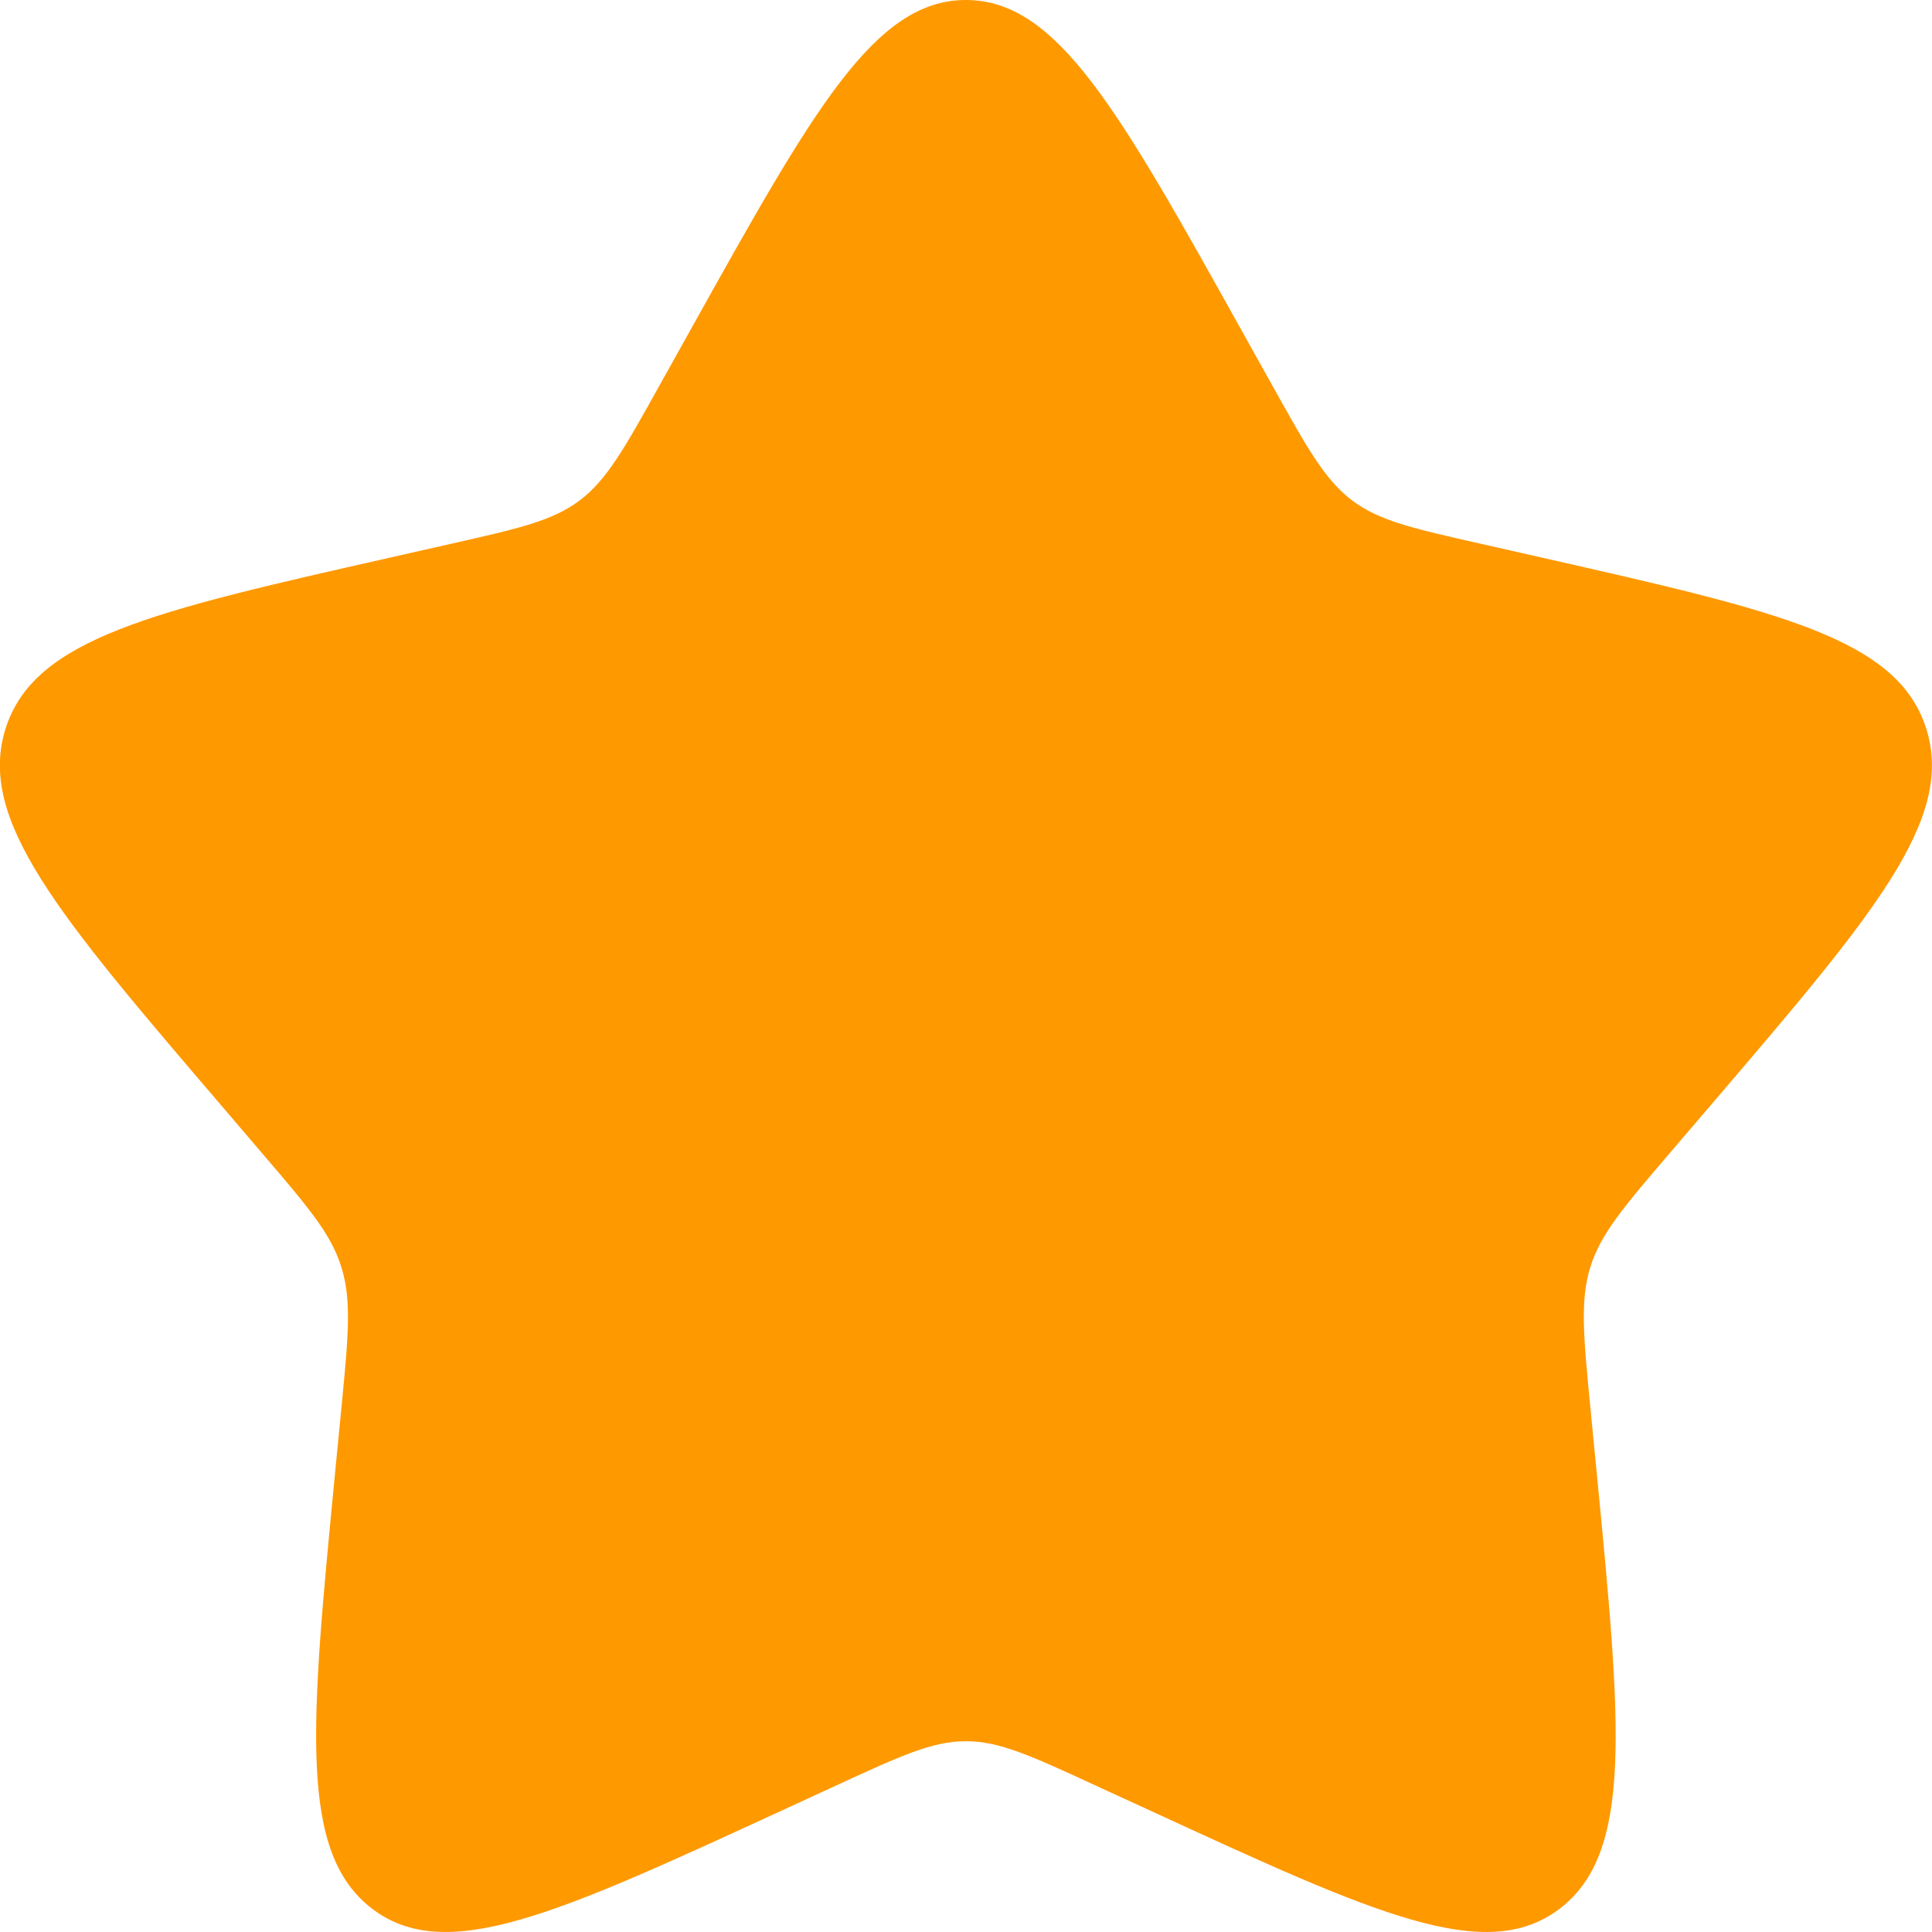 <svg width="20" height="20" viewBox="0 0 20 20" fill="none" xmlns="http://www.w3.org/2000/svg">
<path d="M7.152 3.408C8.419 1.136 9.052 0 9.999 0C10.946 0 11.579 1.136 12.846 3.408L13.174 3.996C13.534 4.642 13.714 4.965 13.994 5.178C14.274 5.391 14.624 5.47 15.324 5.628L15.96 5.772C18.42 6.329 19.649 6.607 19.942 7.548C20.234 8.488 19.396 9.469 17.719 11.43L17.285 11.937C16.809 12.494 16.57 12.773 16.463 13.117C16.356 13.462 16.392 13.834 16.464 14.577L16.53 15.254C16.783 17.871 16.91 19.179 16.144 19.76C15.378 20.342 14.226 19.811 11.924 18.751L11.327 18.477C10.673 18.175 10.346 18.025 9.999 18.025C9.652 18.025 9.325 18.175 8.67 18.477L8.075 18.751C5.772 19.811 4.62 20.341 3.855 19.761C3.088 19.179 3.215 17.871 3.468 15.254L3.534 14.578C3.606 13.834 3.642 13.462 3.534 13.118C3.428 12.773 3.189 12.494 2.713 11.938L2.279 11.43C0.602 9.47 -0.236 8.489 0.056 7.548C0.349 6.607 1.579 6.328 4.039 5.772L4.675 5.628C5.374 5.47 5.723 5.391 6.004 5.178C6.284 4.965 6.464 4.642 6.824 3.996L7.152 3.408Z" fill="#FF9900"/>
</svg>

